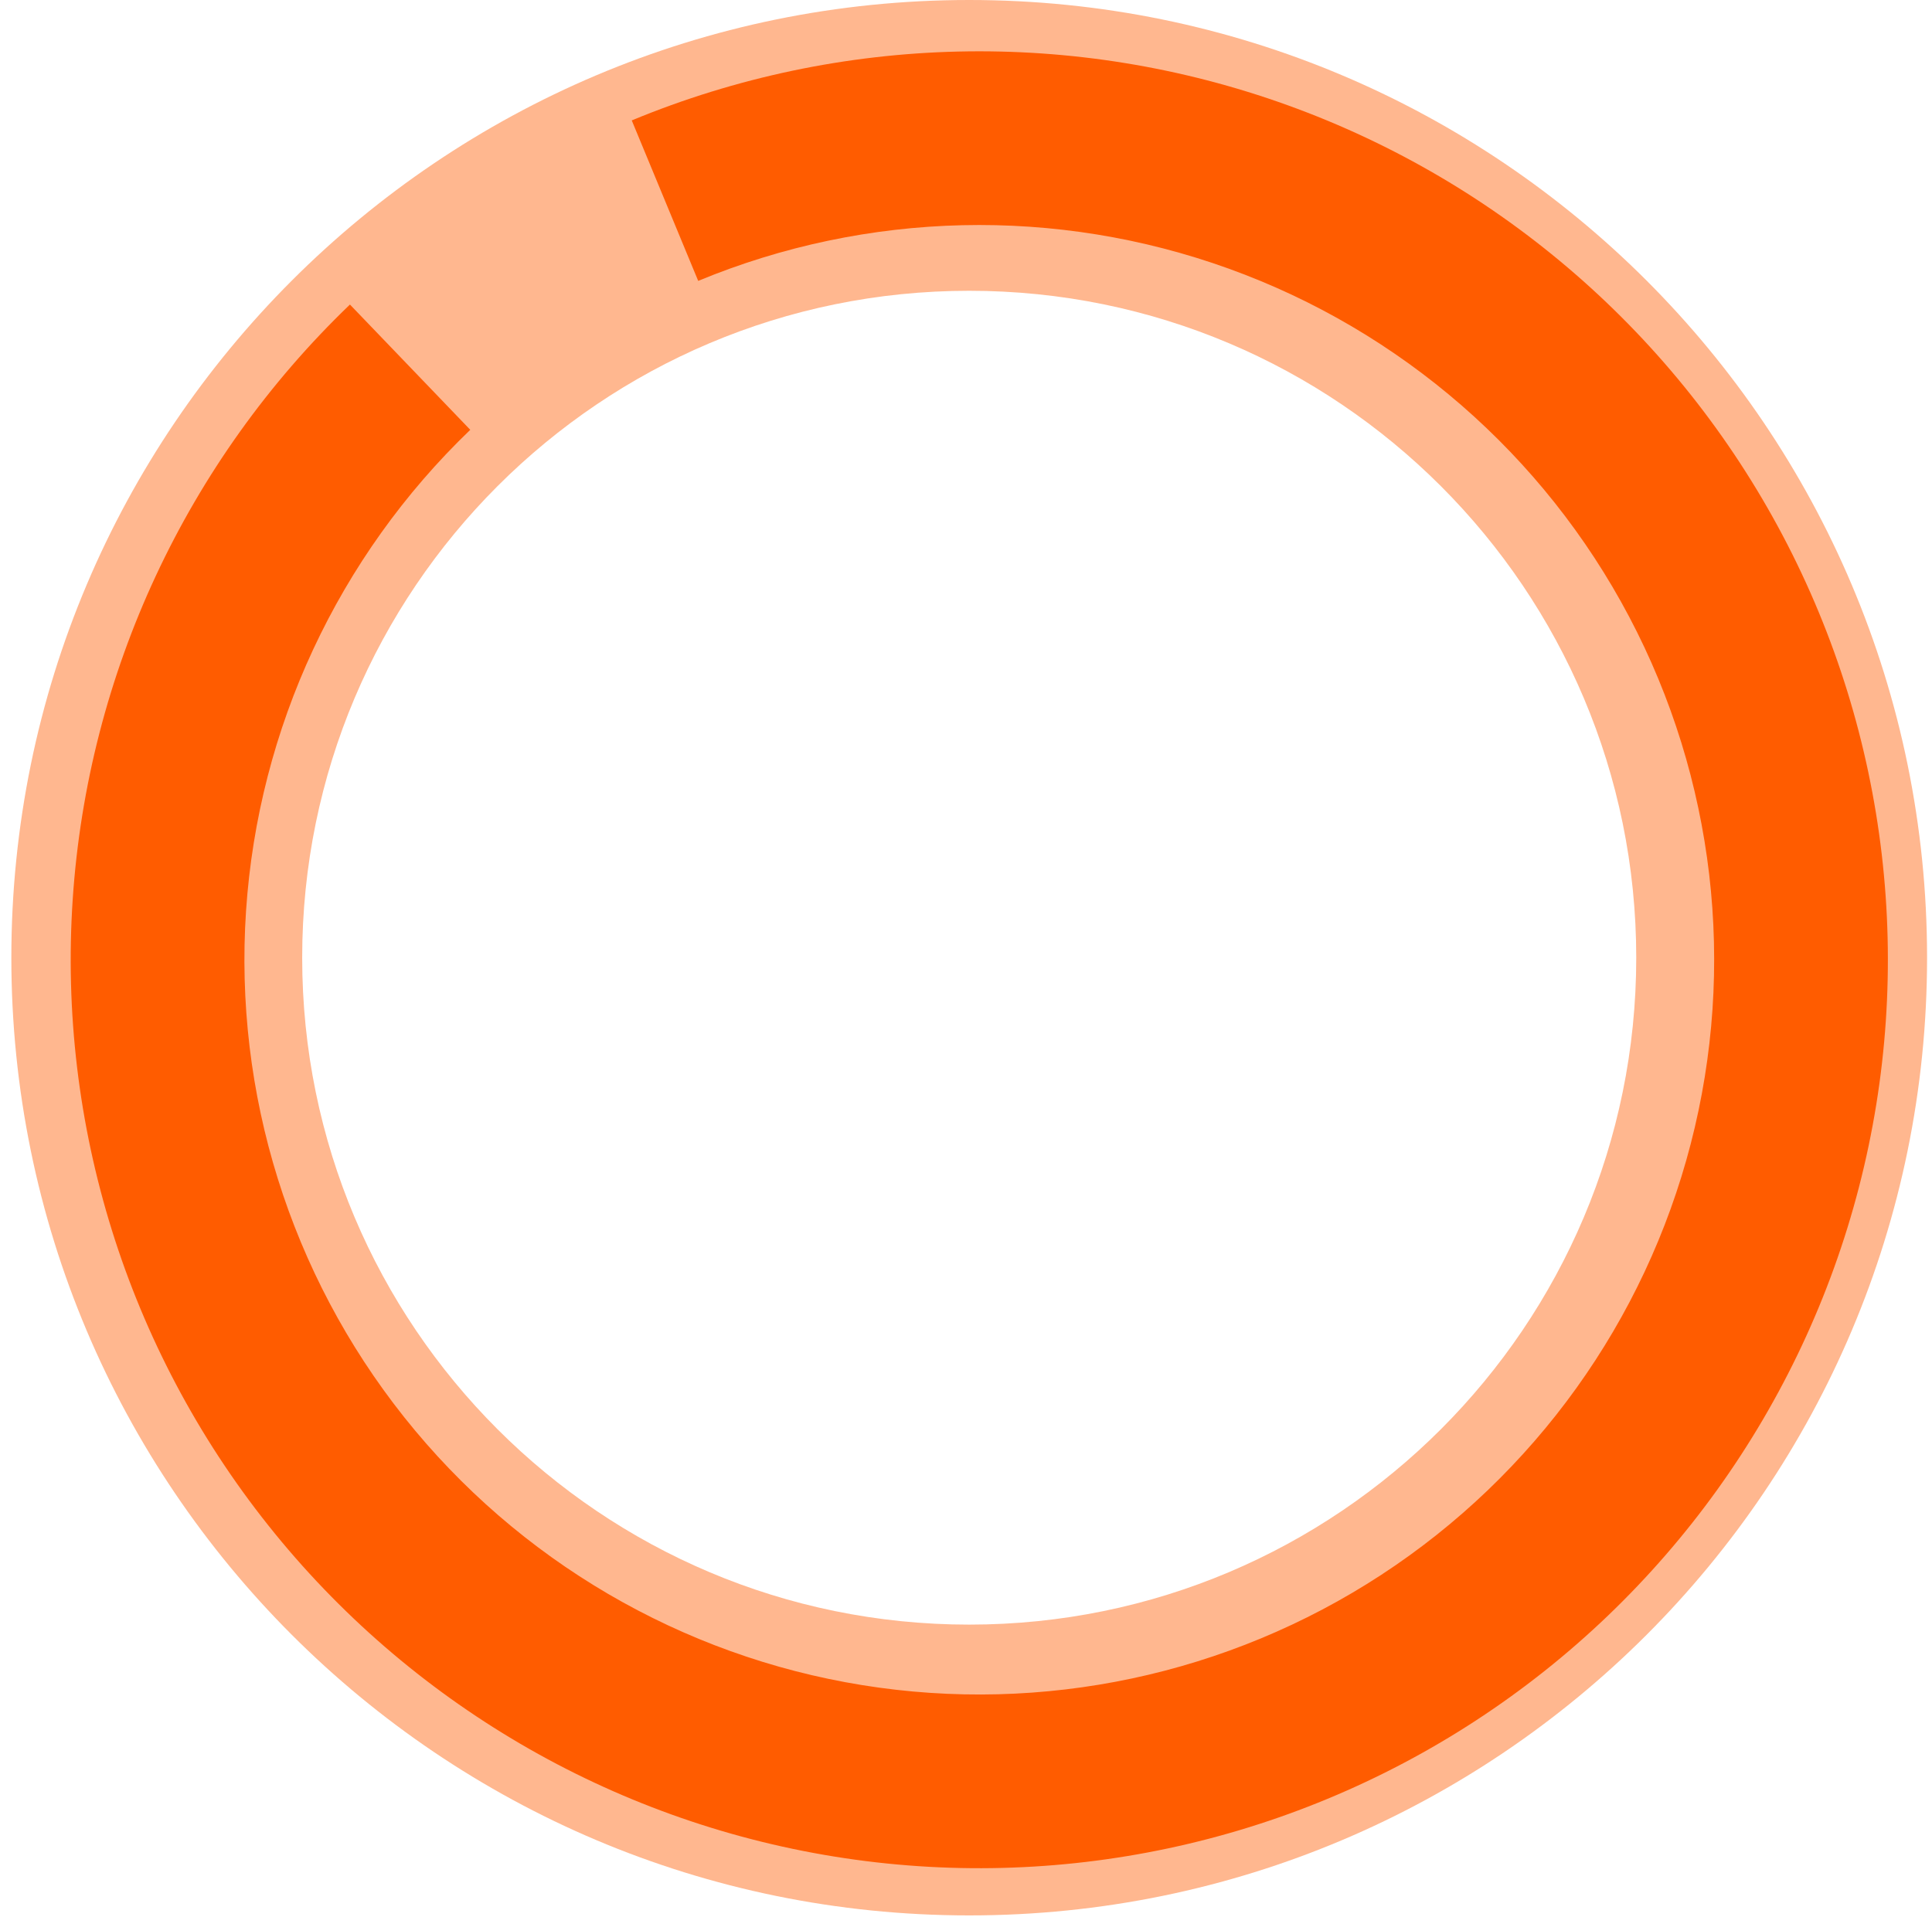 <svg width="132" height="131" viewBox="0 0 132 131" fill="none" xmlns="http://www.w3.org/2000/svg">
<path d="M131.663 65.444C131.663 29.3 102.363 -9.15527e-05 66.219 -9.15527e-05C30.076 -9.15527e-05 0.775 29.3 0.775 65.444C0.775 101.587 30.076 130.888 66.219 130.888C102.363 130.888 131.663 101.587 131.663 65.444ZM20.646 65.444C20.646 40.274 41.05 19.87 66.219 19.87C91.389 19.87 111.793 40.274 111.793 65.444C111.793 90.613 91.389 111.017 66.219 111.017C41.05 111.017 20.646 90.613 20.646 65.444Z" fill="#FF5C00" fill-opacity="0.44"/>
<path d="M43.163 8.228C57.451 2.312 73.433 1.943 87.979 7.192C102.525 12.441 114.588 22.93 121.807 36.606C129.026 50.282 130.88 66.16 127.008 81.132C123.135 96.103 113.813 109.09 100.868 117.55C87.923 126.01 72.287 129.333 57.02 126.87C41.753 124.407 27.955 116.334 18.328 104.232C8.7 92.13 3.936 76.871 4.969 61.441C6.001 46.011 12.755 31.522 23.909 20.811L32.13 29.371C23.109 38.035 17.646 49.753 16.811 62.233C15.977 74.713 19.83 87.055 27.616 96.843C35.403 106.63 46.563 113.16 58.91 115.152C71.258 117.144 83.905 114.456 94.375 107.614C104.845 100.772 112.384 90.268 115.517 78.159C118.649 66.05 117.149 53.208 111.31 42.147C105.472 31.086 95.715 22.602 83.95 18.357C72.185 14.111 59.259 14.41 47.703 19.194L43.163 8.228Z" fill="#FF5C00"/>
</svg>
